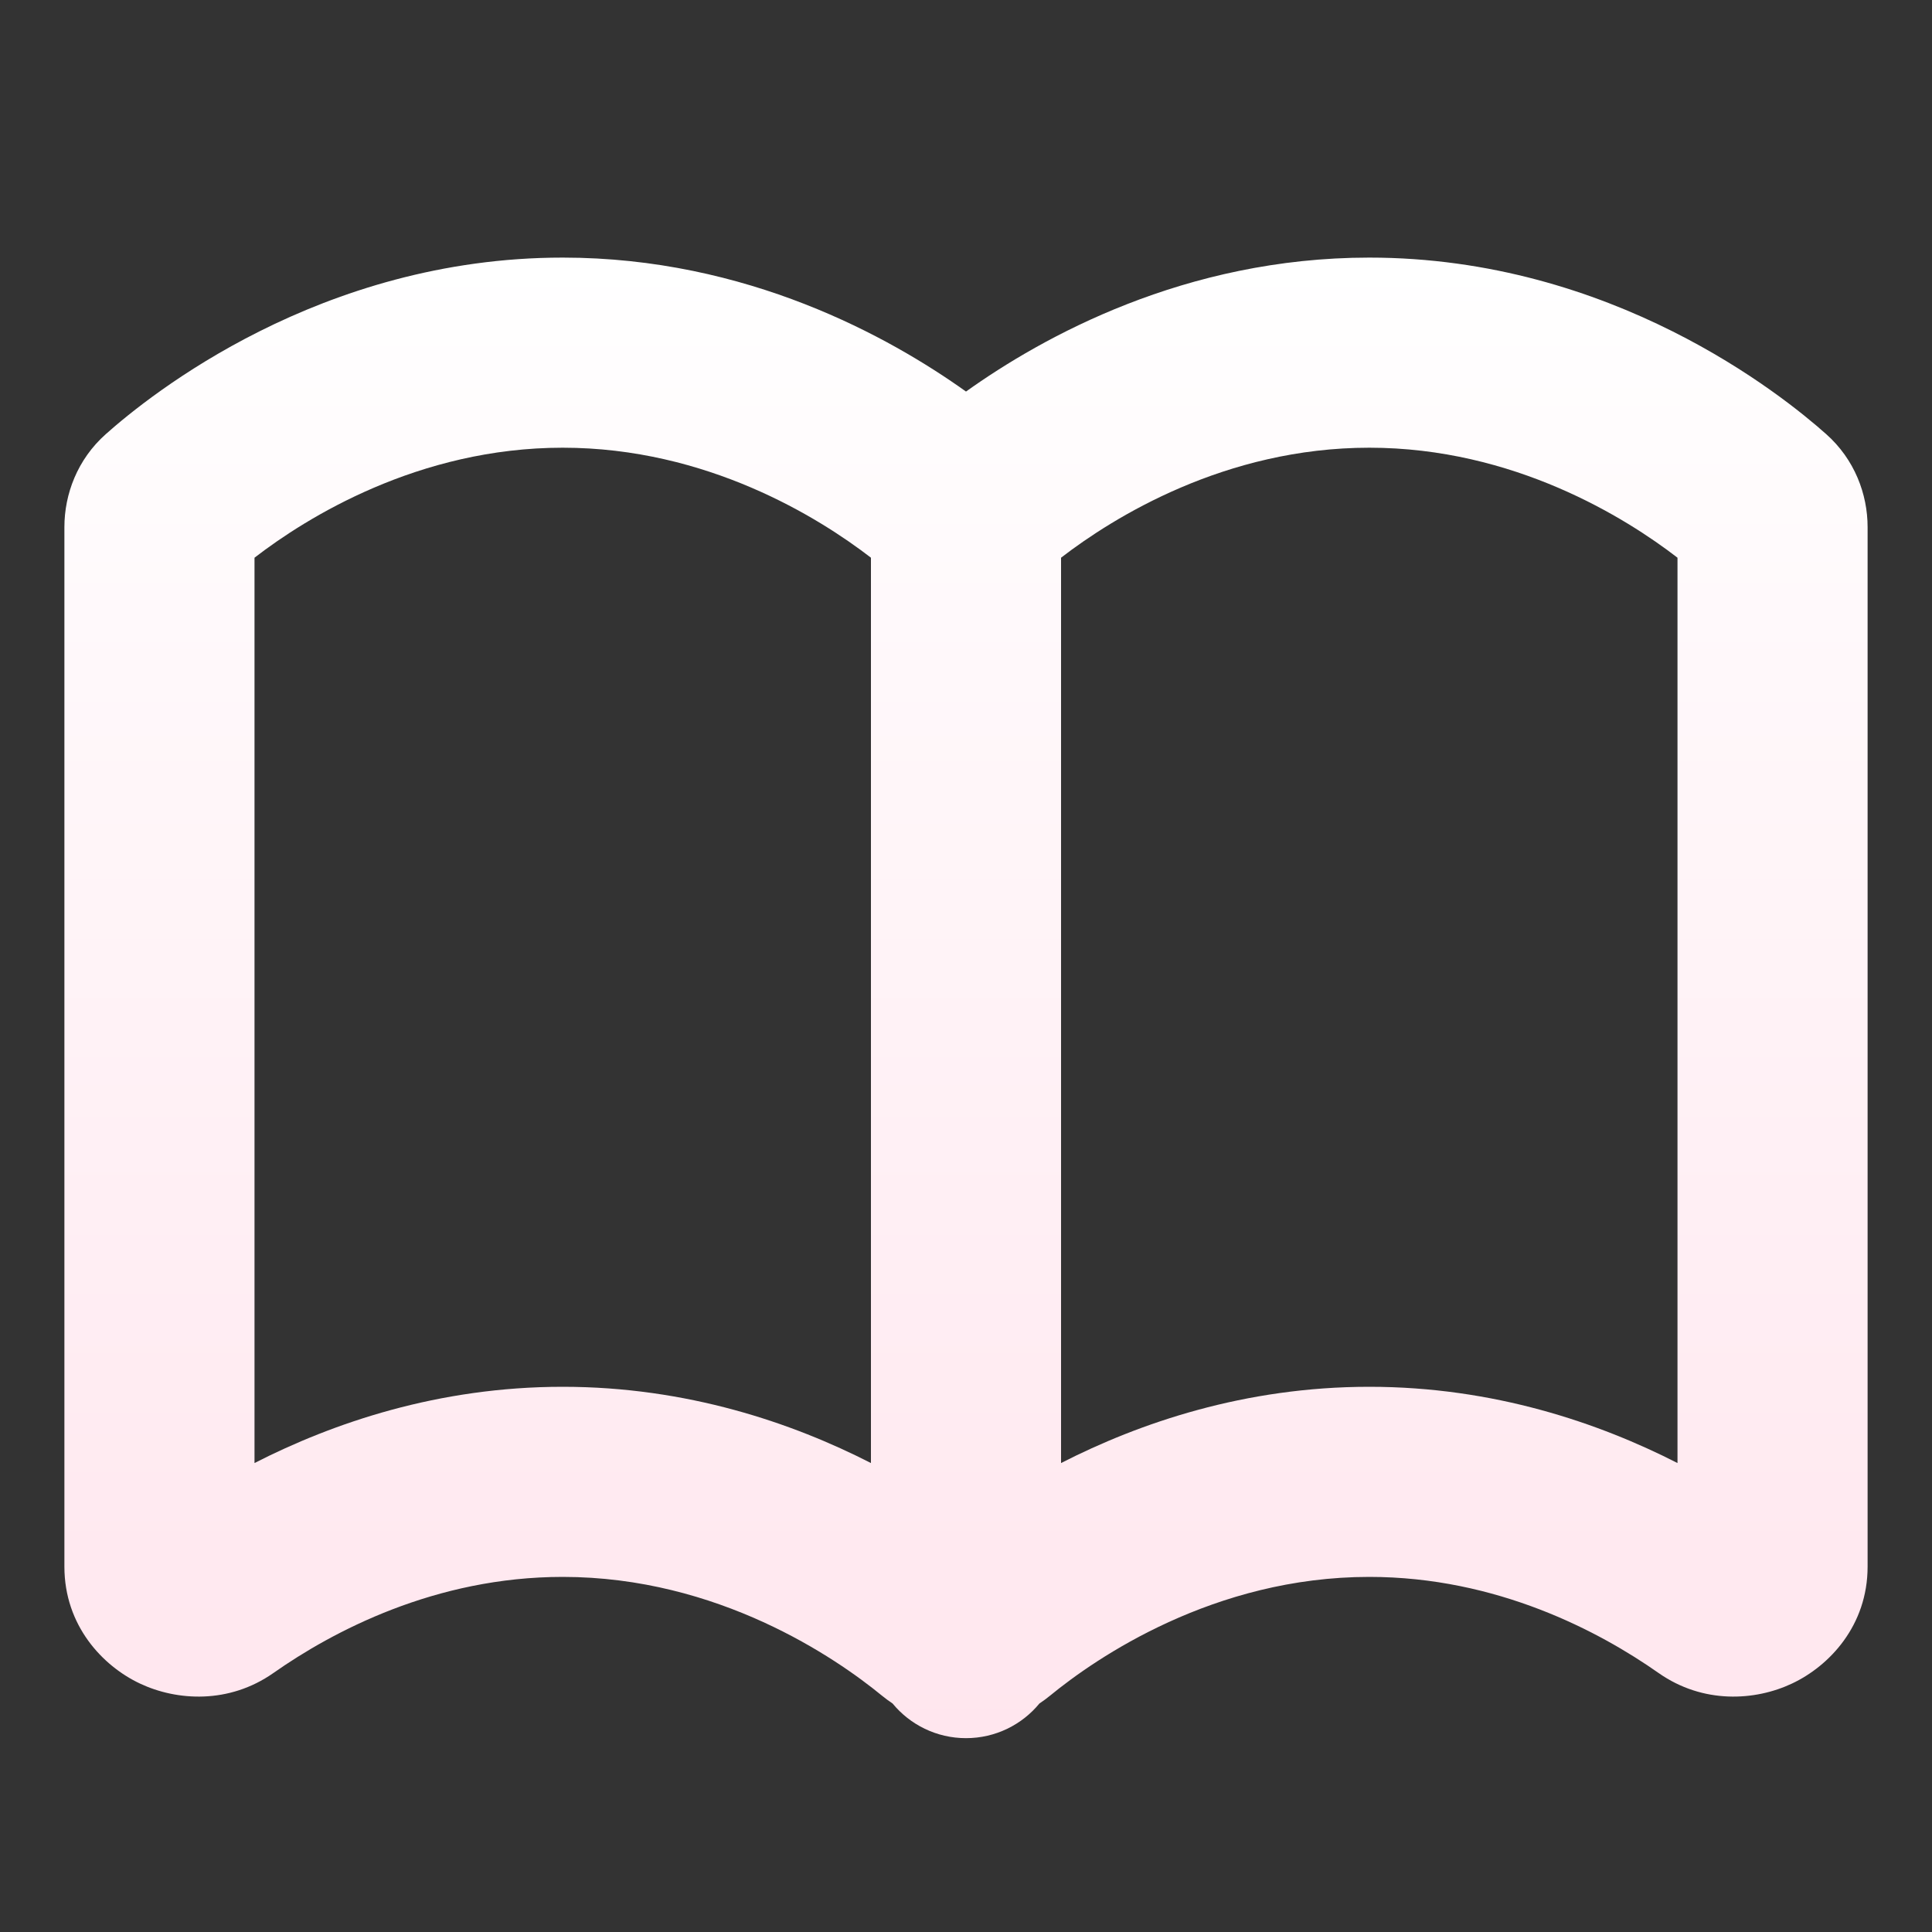 <svg width="30" height="30" viewBox="0 0 30 30" fill="none" xmlns="http://www.w3.org/2000/svg">
<rect x="0" y="0" width="30" height="30" fill="#333333" stroke="none"/>
<path fill-rule="evenodd" clip-rule="evenodd" d="M8.738 4C4.969 4 2.323 6.136 1.643 6.741C1.201 7.134 1 7.674 1 8.185V24.327C1 25.243 1.595 25.87 2.173 26.142C2.746 26.412 3.555 26.463 4.246 25.978C5.163 25.334 6.756 24.486 8.738 24.486C11.15 24.486 12.98 25.743 13.696 26.331C13.749 26.374 13.804 26.415 13.86 26.452C14.13 26.78 14.541 26.99 15 26.99C15.459 26.99 15.87 26.78 16.14 26.452C16.196 26.415 16.251 26.374 16.304 26.331C17.02 25.743 18.85 24.486 21.262 24.486C23.244 24.486 24.837 25.334 25.754 25.978C26.445 26.463 27.254 26.412 27.826 26.142C28.405 25.87 29 25.243 29 24.327V8.185C29 7.674 28.799 7.134 28.357 6.741C27.677 6.136 25.031 4 21.262 4C18.399 4 16.187 5.233 15 6.08C13.813 5.233 11.601 4 8.738 4ZM3.952 22.718V8.66C4.752 8.043 6.492 6.952 8.738 6.952C10.976 6.952 12.713 8.035 13.524 8.66V22.718C12.303 22.094 10.668 21.534 8.738 21.534C6.805 21.534 5.17 22.096 3.952 22.718ZM16.476 22.718V8.66C17.287 8.035 19.024 6.952 21.262 6.952C23.508 6.952 25.248 8.043 26.048 8.66V22.718C24.83 22.096 23.195 21.534 21.262 21.534C19.331 21.534 17.697 22.094 16.476 22.718Z" fill="url(#paint0_linear_68_12792)"/>
<defs>
<linearGradient id="paint0_linear_68_12792" x1="15" y1="4" x2="15" y2="26.99" gradientUnits="userSpaceOnUse">
<stop stop-color="white"/>
<stop offset="1" stop-color="#FFE6EE"/>
</linearGradient>
</defs>
</svg>
